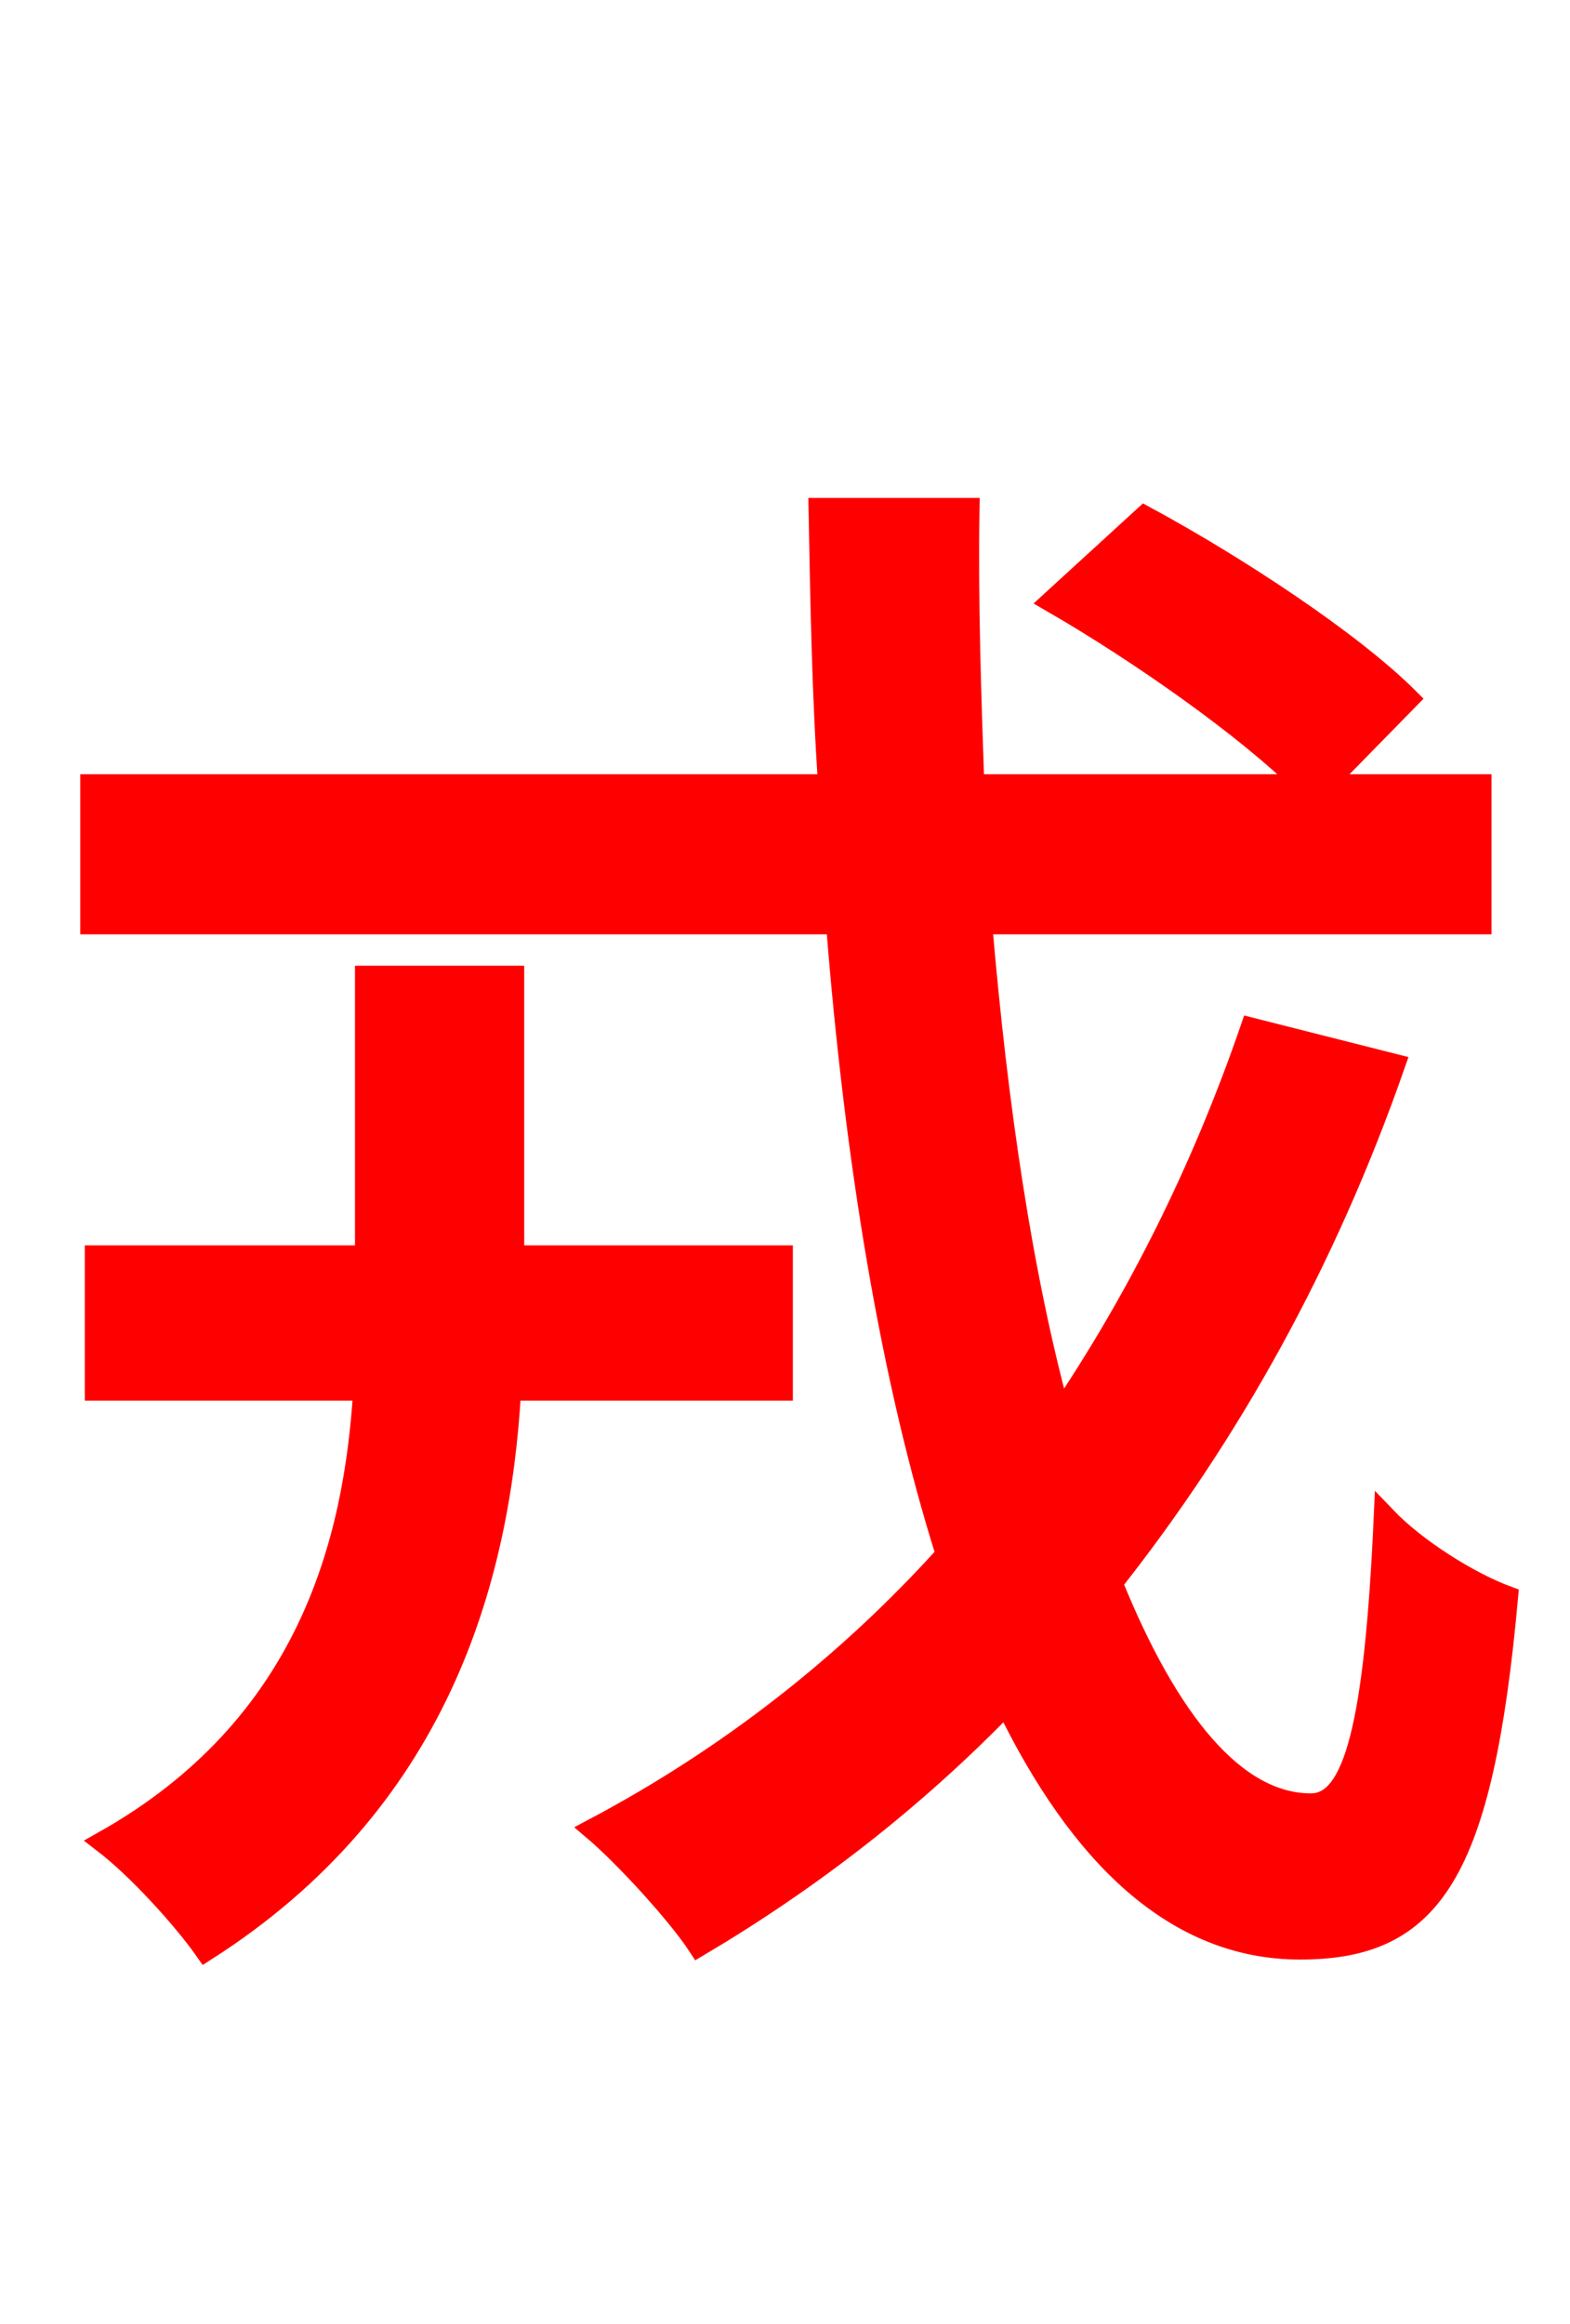 <svg xmlns="http://www.w3.org/2000/svg" xmlns:xlink="http://www.w3.org/1999/xlink" width="72" height="106.56"><path fill="red" stroke="red" d="M35.86 63.72L35.86 57.60L23.54 57.60L23.54 44.78L16.78 44.78L16.78 57.60L4.39 57.60L4.39 63.72L16.70 63.72C16.27 70.78 14.11 79.20 4.75 84.46C6.34 85.68 8.42 87.98 9.43 89.42C20.02 82.66 22.90 72.58 23.40 63.72ZM57.38 47.16C55.15 53.64 52.20 59.54 48.60 64.87C46.87 58.54 45.72 50.83 45.00 42.34L67.90 42.34L67.90 36.00L60.70 36.00L64.58 32.04C61.99 29.45 56.74 25.99 52.49 23.69L48.24 27.58C52.34 29.95 57.24 33.41 59.83 36.00L44.64 36.00C44.50 31.90 44.35 27.58 44.42 23.33L37.58 23.33C37.66 27.58 37.73 31.82 38.02 36.00L4.18 36.00L4.18 42.34L38.38 42.34C39.24 53.28 40.90 63.29 43.42 71.28C38.81 76.39 33.34 80.64 27.22 83.88C28.66 85.10 31.10 87.77 32.04 89.21C37.15 86.18 41.90 82.51 46.15 78.12C49.54 85.10 53.93 89.35 59.62 89.35C65.66 89.35 67.97 85.90 69.12 73.22C67.39 72.58 64.94 71.06 63.50 69.55C63.07 79.06 62.14 82.73 60.12 82.73C56.66 82.73 53.57 78.98 50.98 72.58C56.38 65.74 60.77 57.89 63.94 48.82Z"/></svg>
